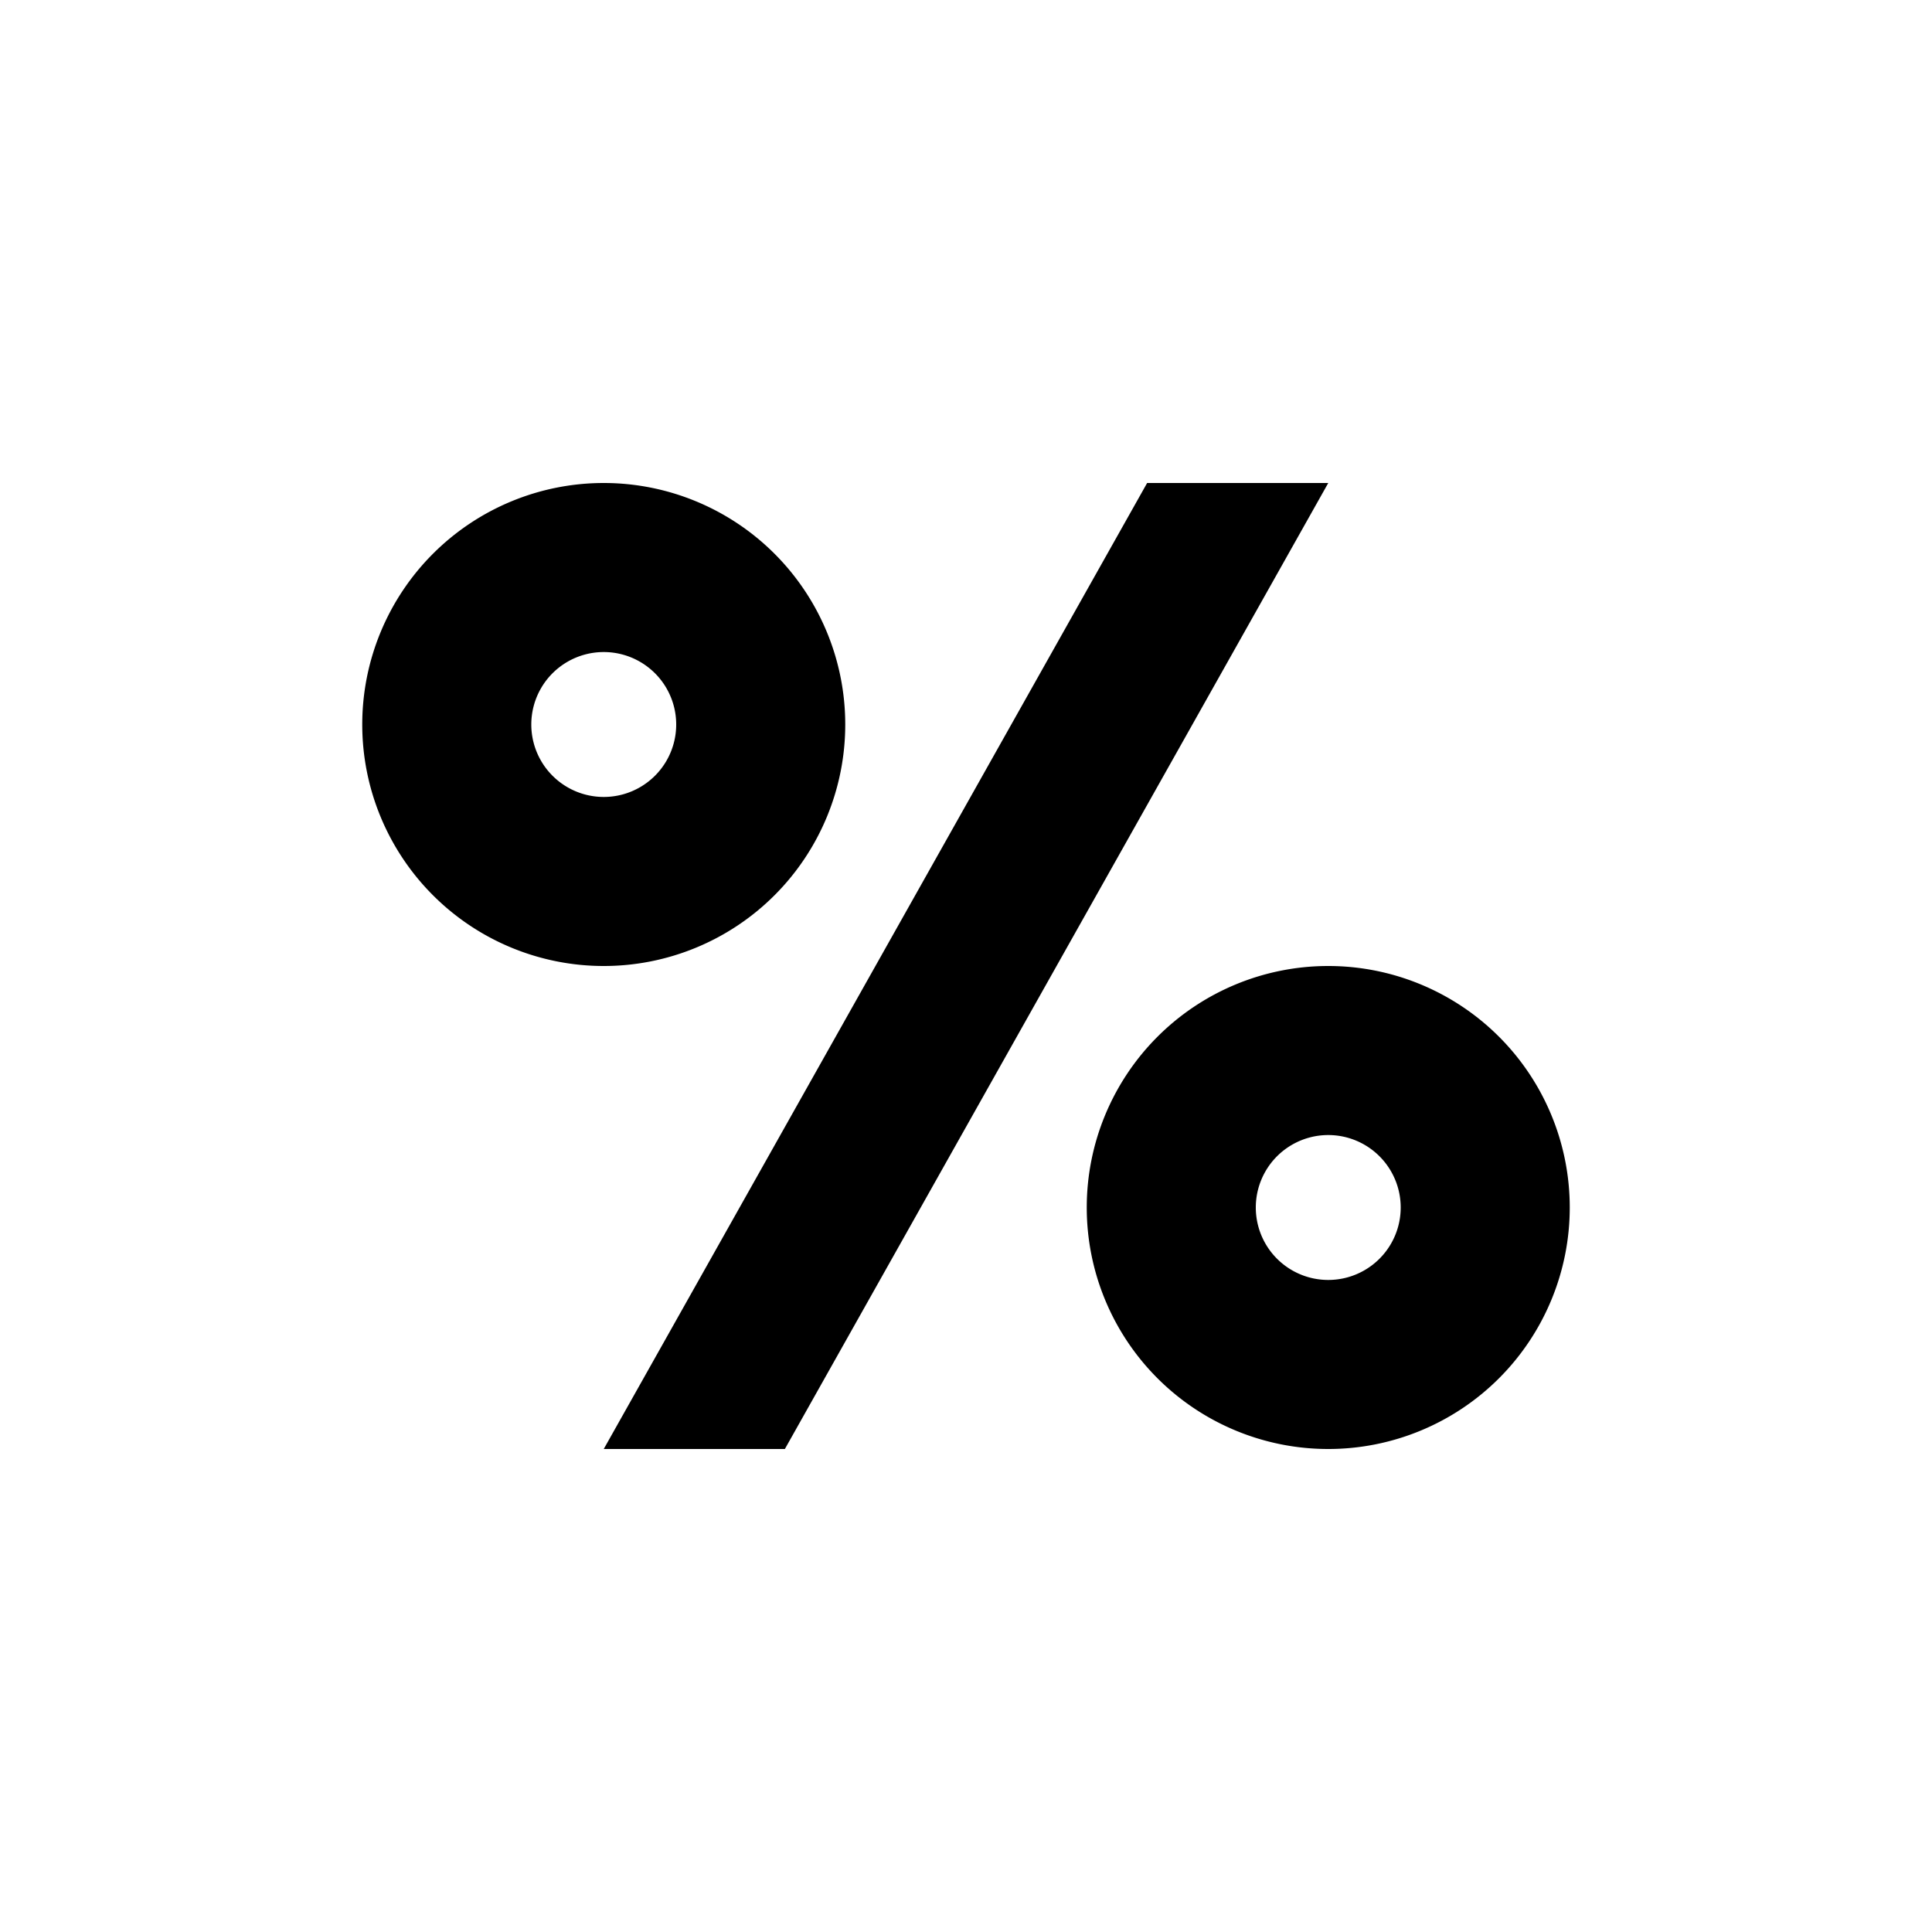 <svg width="24" height="24" viewBox="0 0 24 24" xmlns="http://www.w3.org/2000/svg"><path fill-rule="evenodd" clip-rule="evenodd" d="M7.5 9.9a.9.9 0 1 0 0-1.8.9.9 0 0 0 0 1.8zm0 2.1a3 3 0 1 0 0-6 3 3 0 0 0 0 6zm9 3.9a.9.9 0 1 0 0-1.8.9.9 0 0 0 0 1.8zm0 2.1a3 3 0 1 0 0-6 3 3 0 0 0 0 6zm0-12h-2.25L7.5 18h2.25L16.5 6z"/></svg>